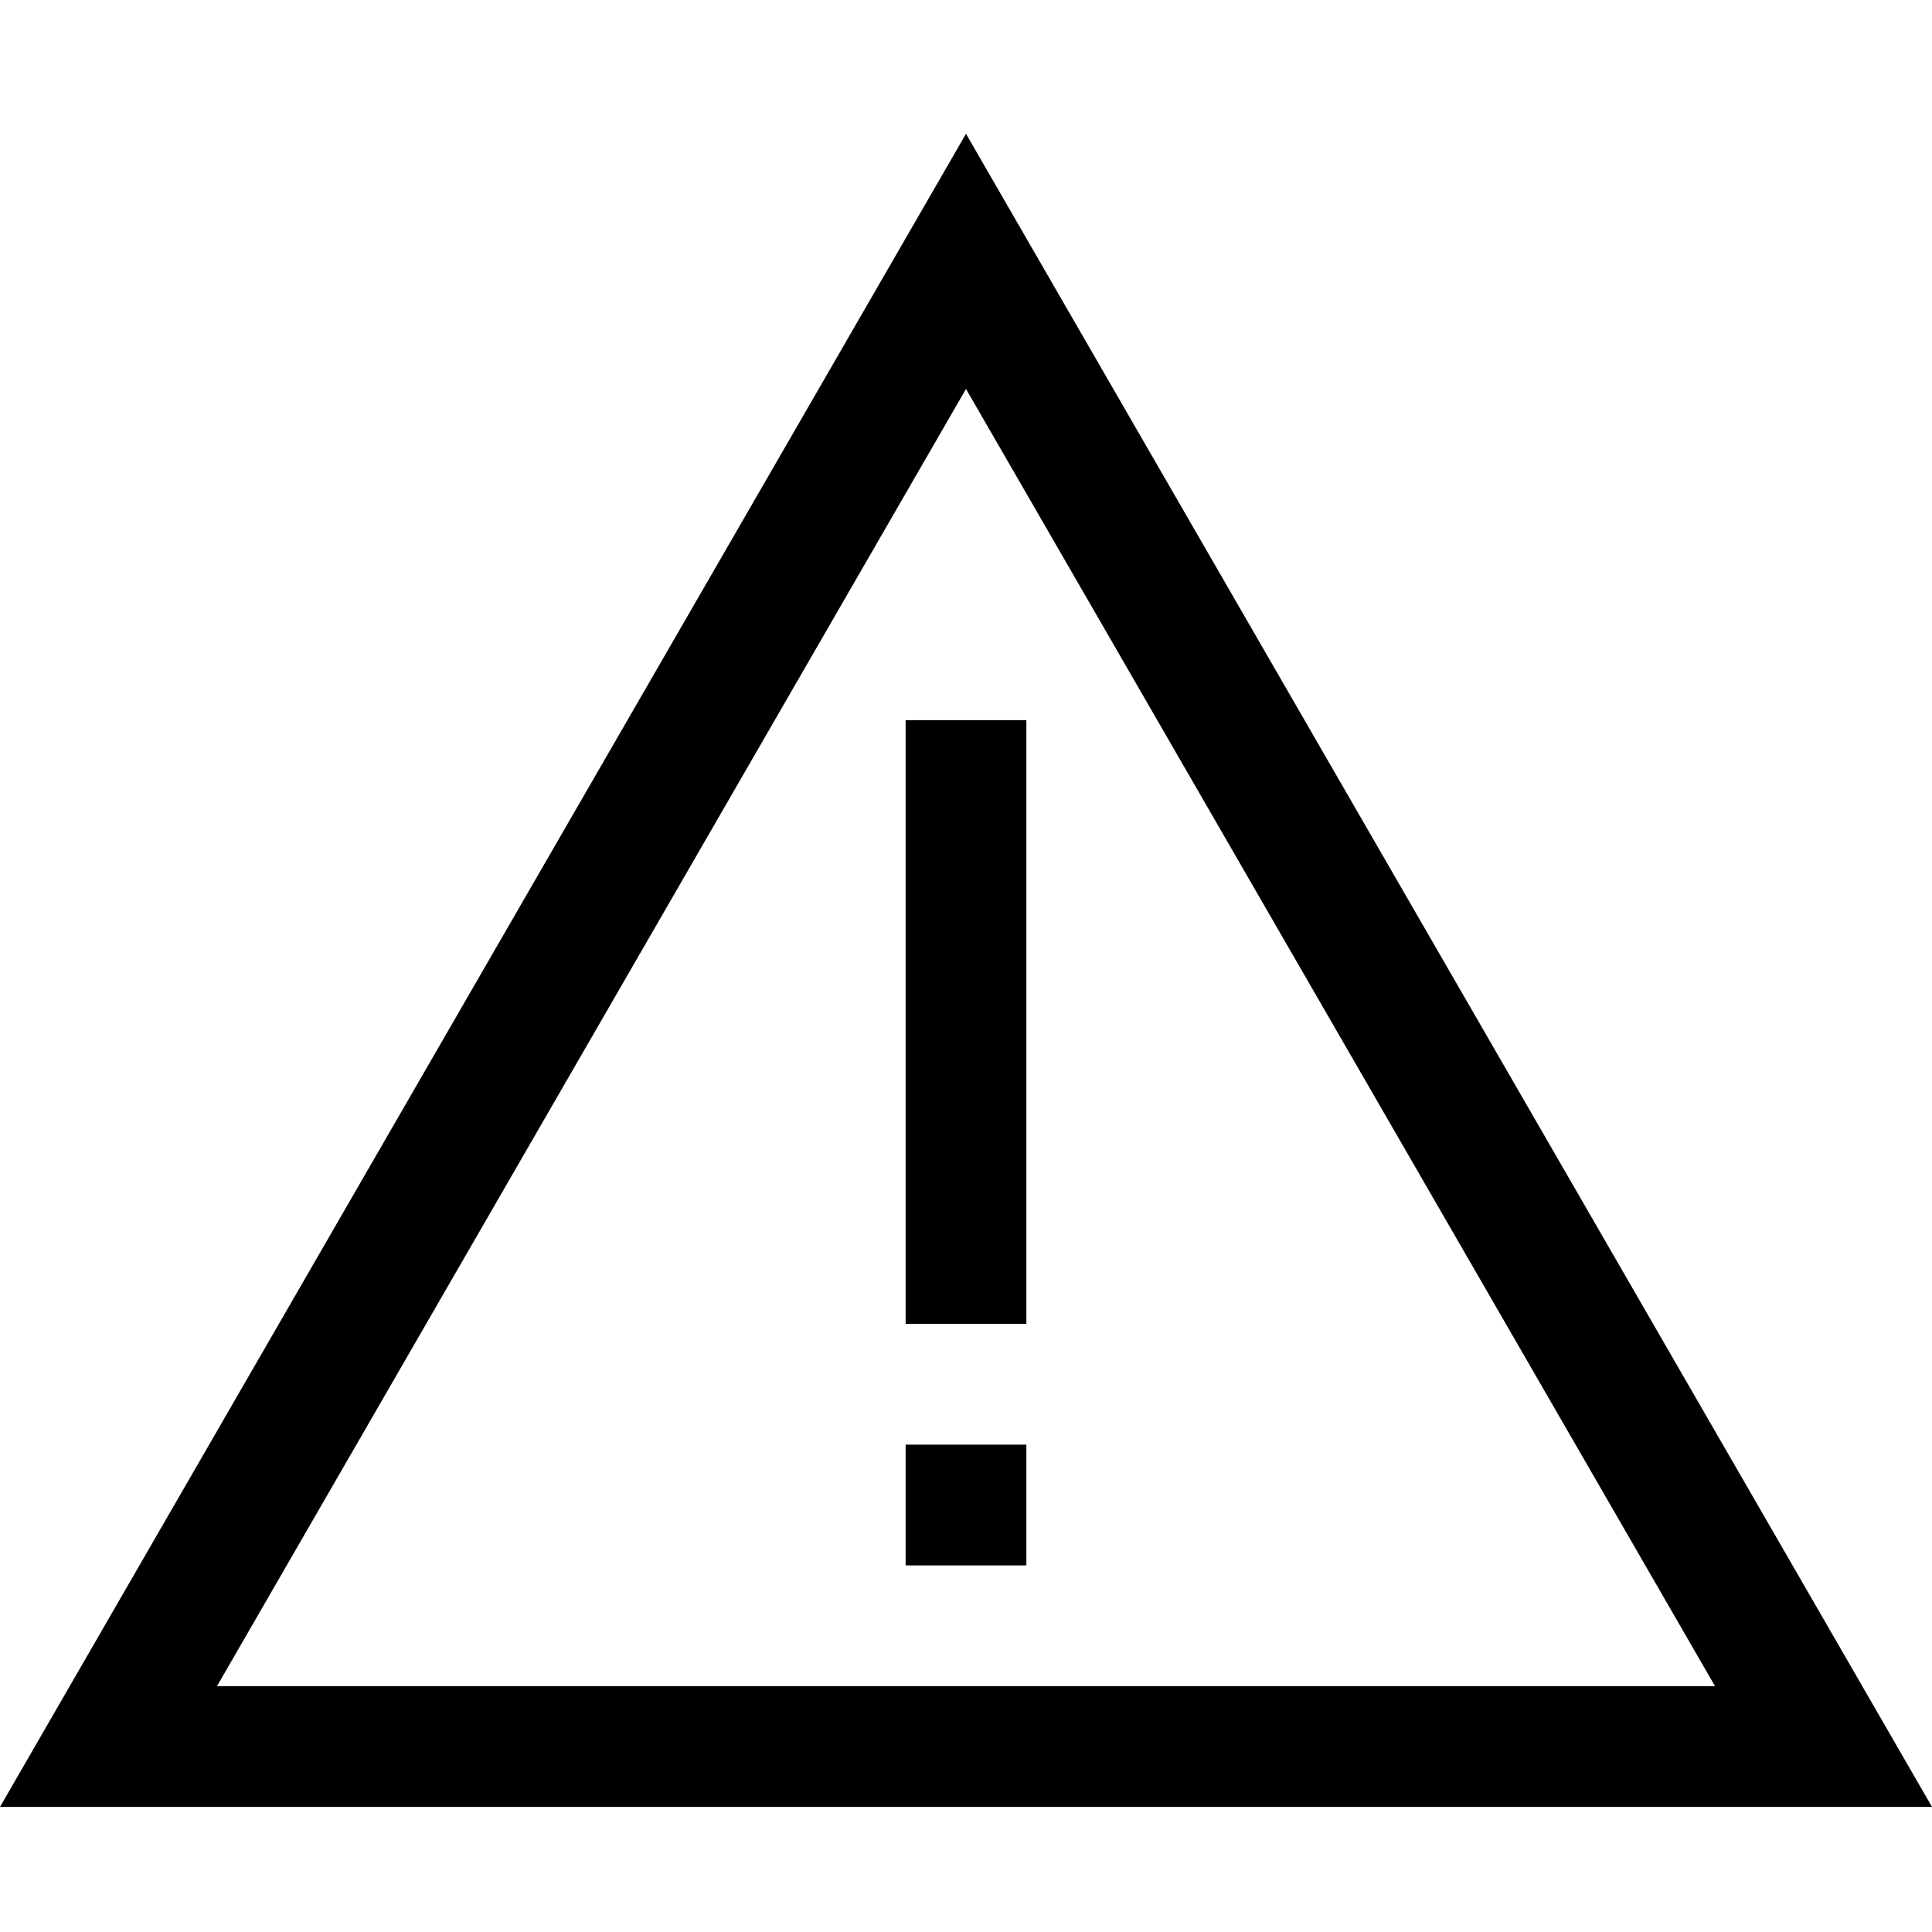 <?xml version="1.0" standalone="no"?><!DOCTYPE svg PUBLIC "-//W3C//DTD SVG 1.1//EN" "http://www.w3.org/Graphics/SVG/1.1/DTD/svg11.dtd"><svg t="1578035471507" class="icon" viewBox="0 0 1024 1024" version="1.1" xmlns="http://www.w3.org/2000/svg" p-id="20728" xmlns:xlink="http://www.w3.org/1999/xlink" width="200" height="200"><defs><style type="text/css"></style></defs><path d="M512 206.144l396.992 687.552L115.008 893.696 512 206.144M512 70.912 0 957.696l1024 0L512 70.912 512 70.912 512 70.912zM512 66.304" p-id="20729"></path><path d="M480 381.696l64 0 0 320-64 0L480 381.696 480 381.696z" p-id="20730"></path><path d="M544 765.696l0 64-64 0 0-64M480 765.696" p-id="20731"></path></svg>